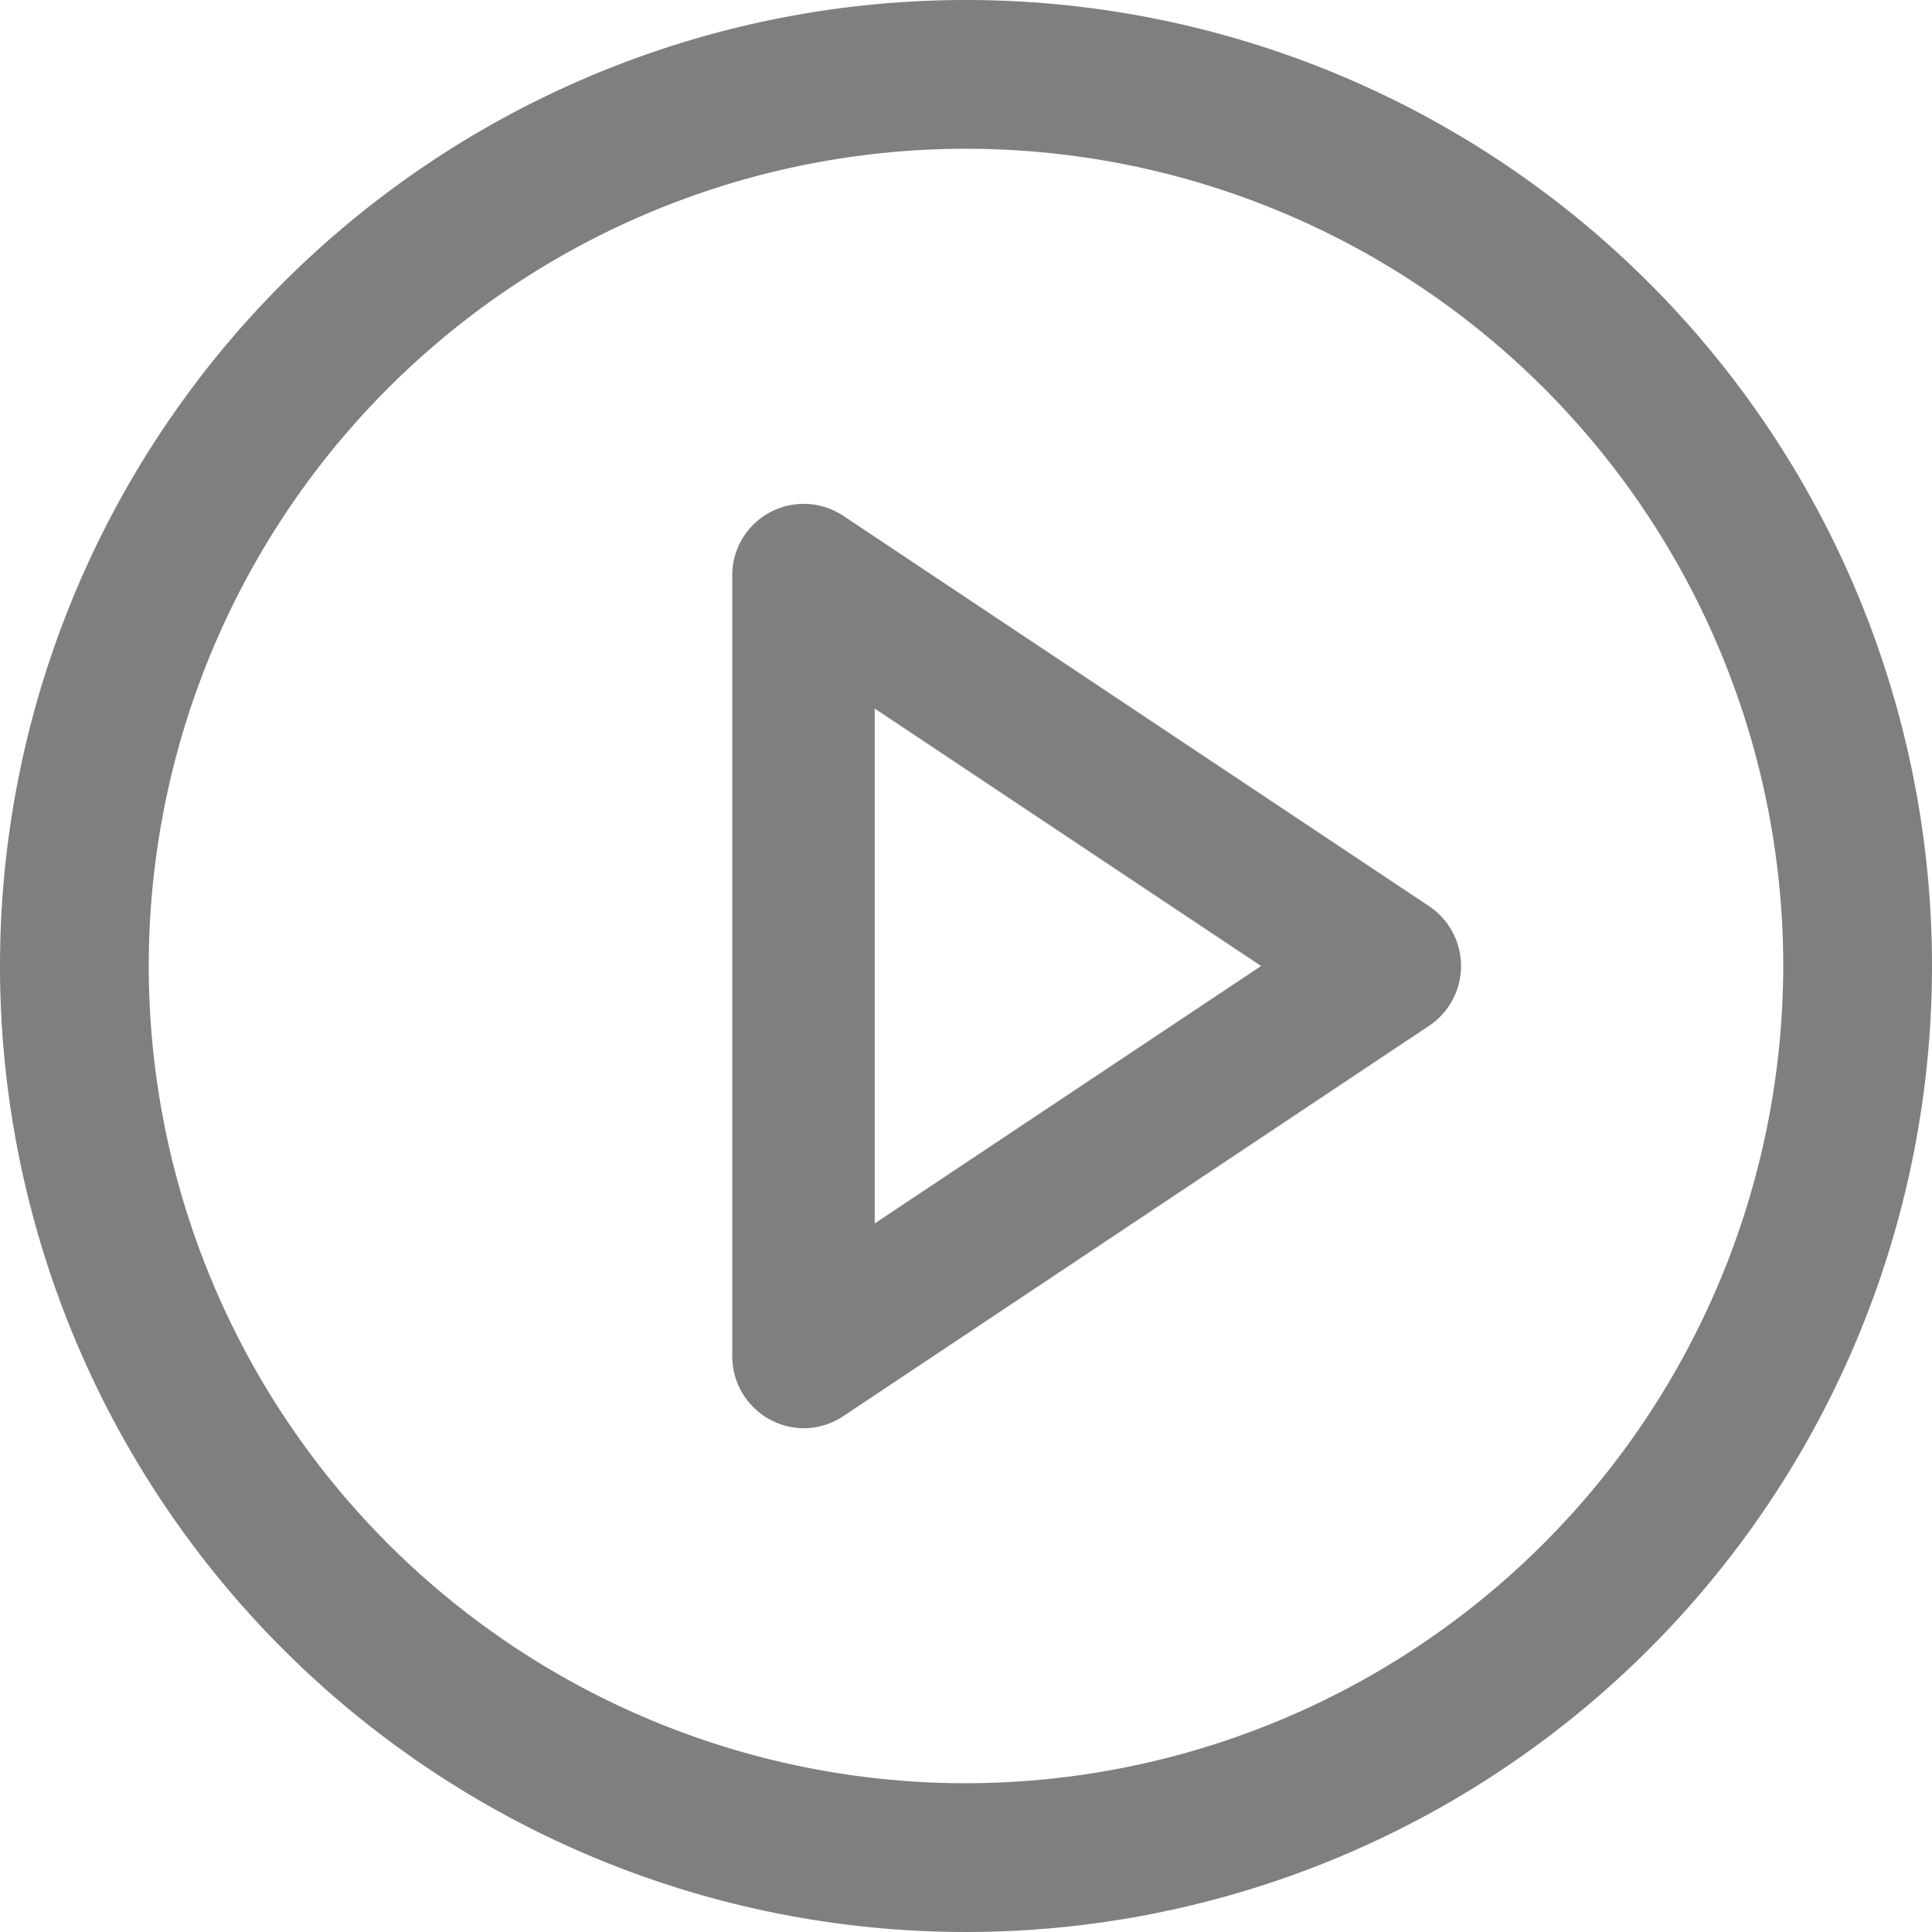 <svg id="图层_1" data-name="图层 1" xmlns="http://www.w3.org/2000/svg" viewBox="0 0 40 40"><defs><style>.cls-1{fill:#7f7f7f;}</style></defs><title>运行</title><path class="cls-1" d="M20,0A20,20,0,1,0,40,20,20,20,0,0,0,20,0Zm0,36.92A16.92,16.92,0,1,1,36.92,20,16.94,16.94,0,0,1,20,36.92Z"/><path class="cls-1" d="M29.6,18.77,17.46,10.68a1.48,1.48,0,0,0-2.3,1.23V28.09a1.49,1.49,0,0,0,1.48,1.48,1.49,1.49,0,0,0,.82-.25L29.6,21.23a1.49,1.49,0,0,0,0-2.46ZM18.11,25.33V14.67l8,5.33Z"/></svg>